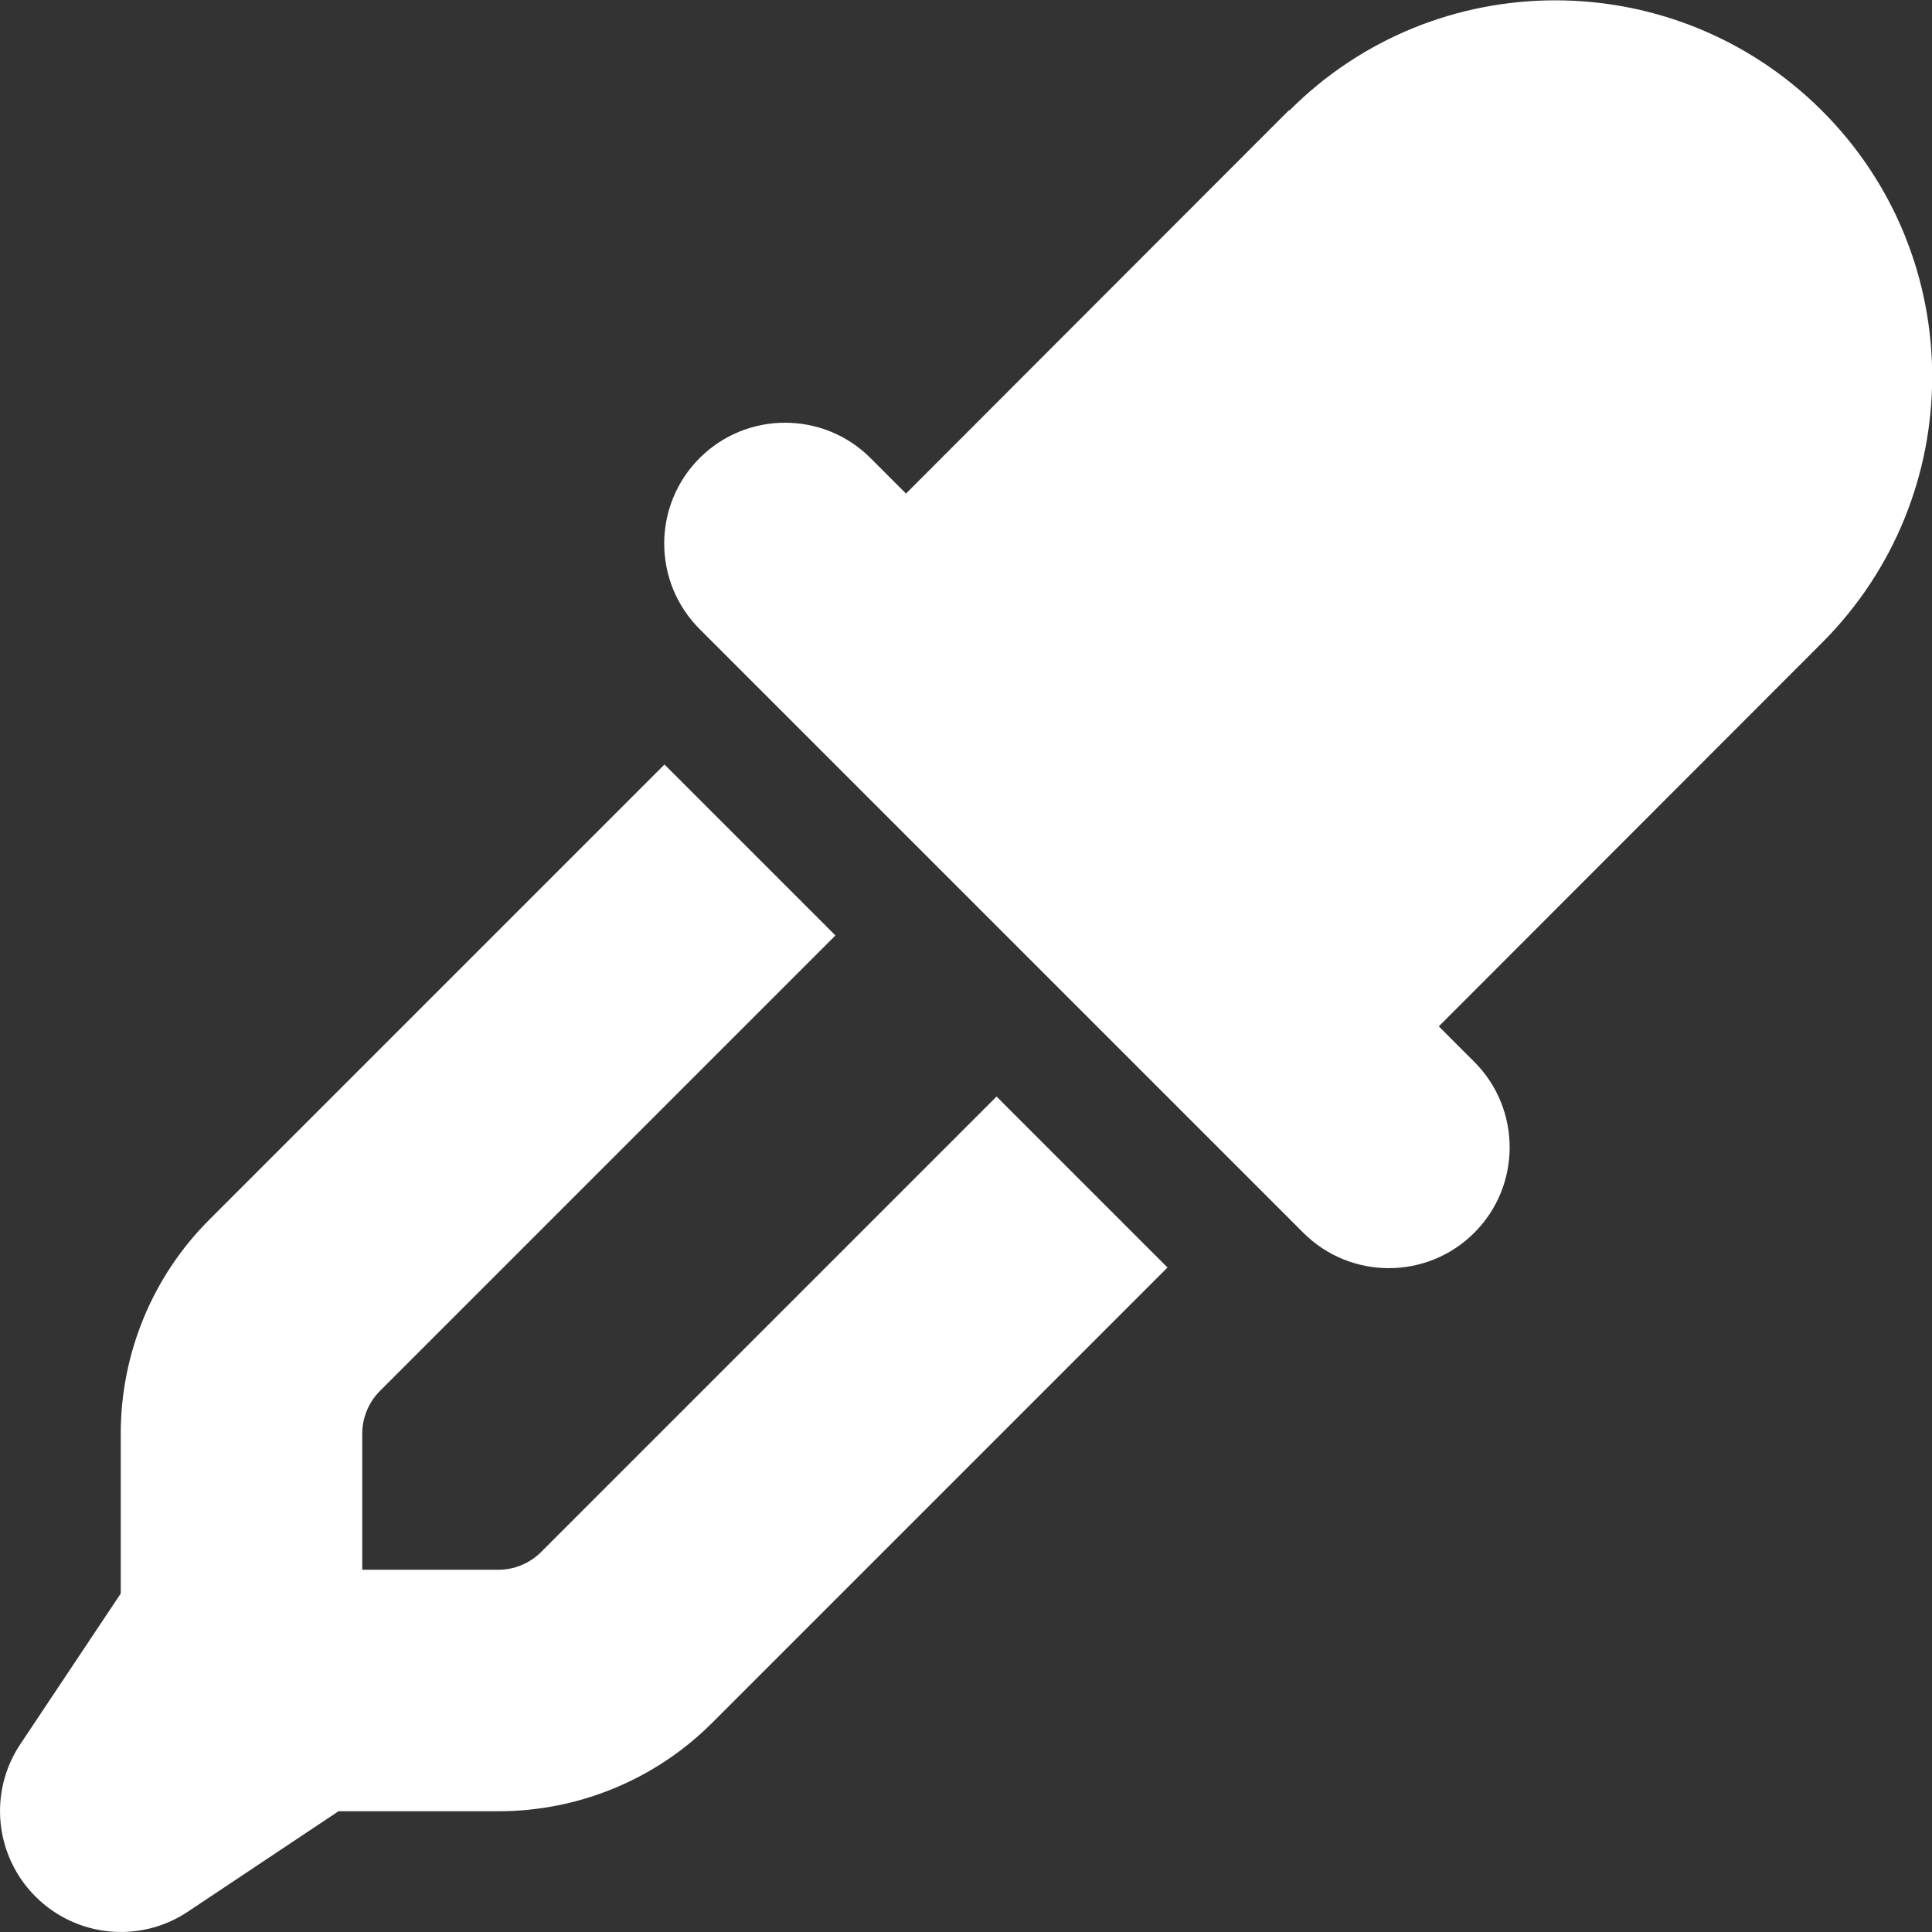 <?xml version="1.0" encoding="UTF-8"?>
<svg id="Layer_1" data-name="Layer 1" xmlns="http://www.w3.org/2000/svg" version="1.1" viewBox="0 0 512 512">
  <rect x="0" y="0" width="512" height="512" fill="#333333" stroke="none"/>
  <defs>
    <style>
      .cls-1 {
        fill: #fff;
        stroke-width: 0px;
      }
    </style>
  </defs>
  <path class="cls-1" d="M341.6,29.2l-101.5,101.6-9.4-9.4c-12.5-12.5-32.8-12.5-45.3,0-12.5,12.5-12.5,32.8,0,45.3l160,160c12.5,12.5,32.8,12.5,45.3,0s12.5-32.8,0-45.3l-9.4-9.4,101.5-101.6c39-39,39-102.2,0-141.1s-102.2-39-141.1,0h0ZM55.4,323.3c-15,15-23.4,35.4-23.4,56.6v42.4l-26.6,39.9c-8.5,12.7-6.8,29.6,4,40.4,10.8,10.8,27.7,12.5,40.4,4l39.9-26.6h42.4c21.2,0,41.6-8.4,56.6-23.4l120.7-120.7-45.3-45.3-120.7,120.7c-3,3-7.1,4.7-11.3,4.7h-36.1v-36.1c0-4.2,1.7-8.3,4.7-11.3l120.7-120.7-45.3-45.3-120.7,120.7Z"/>
</svg>